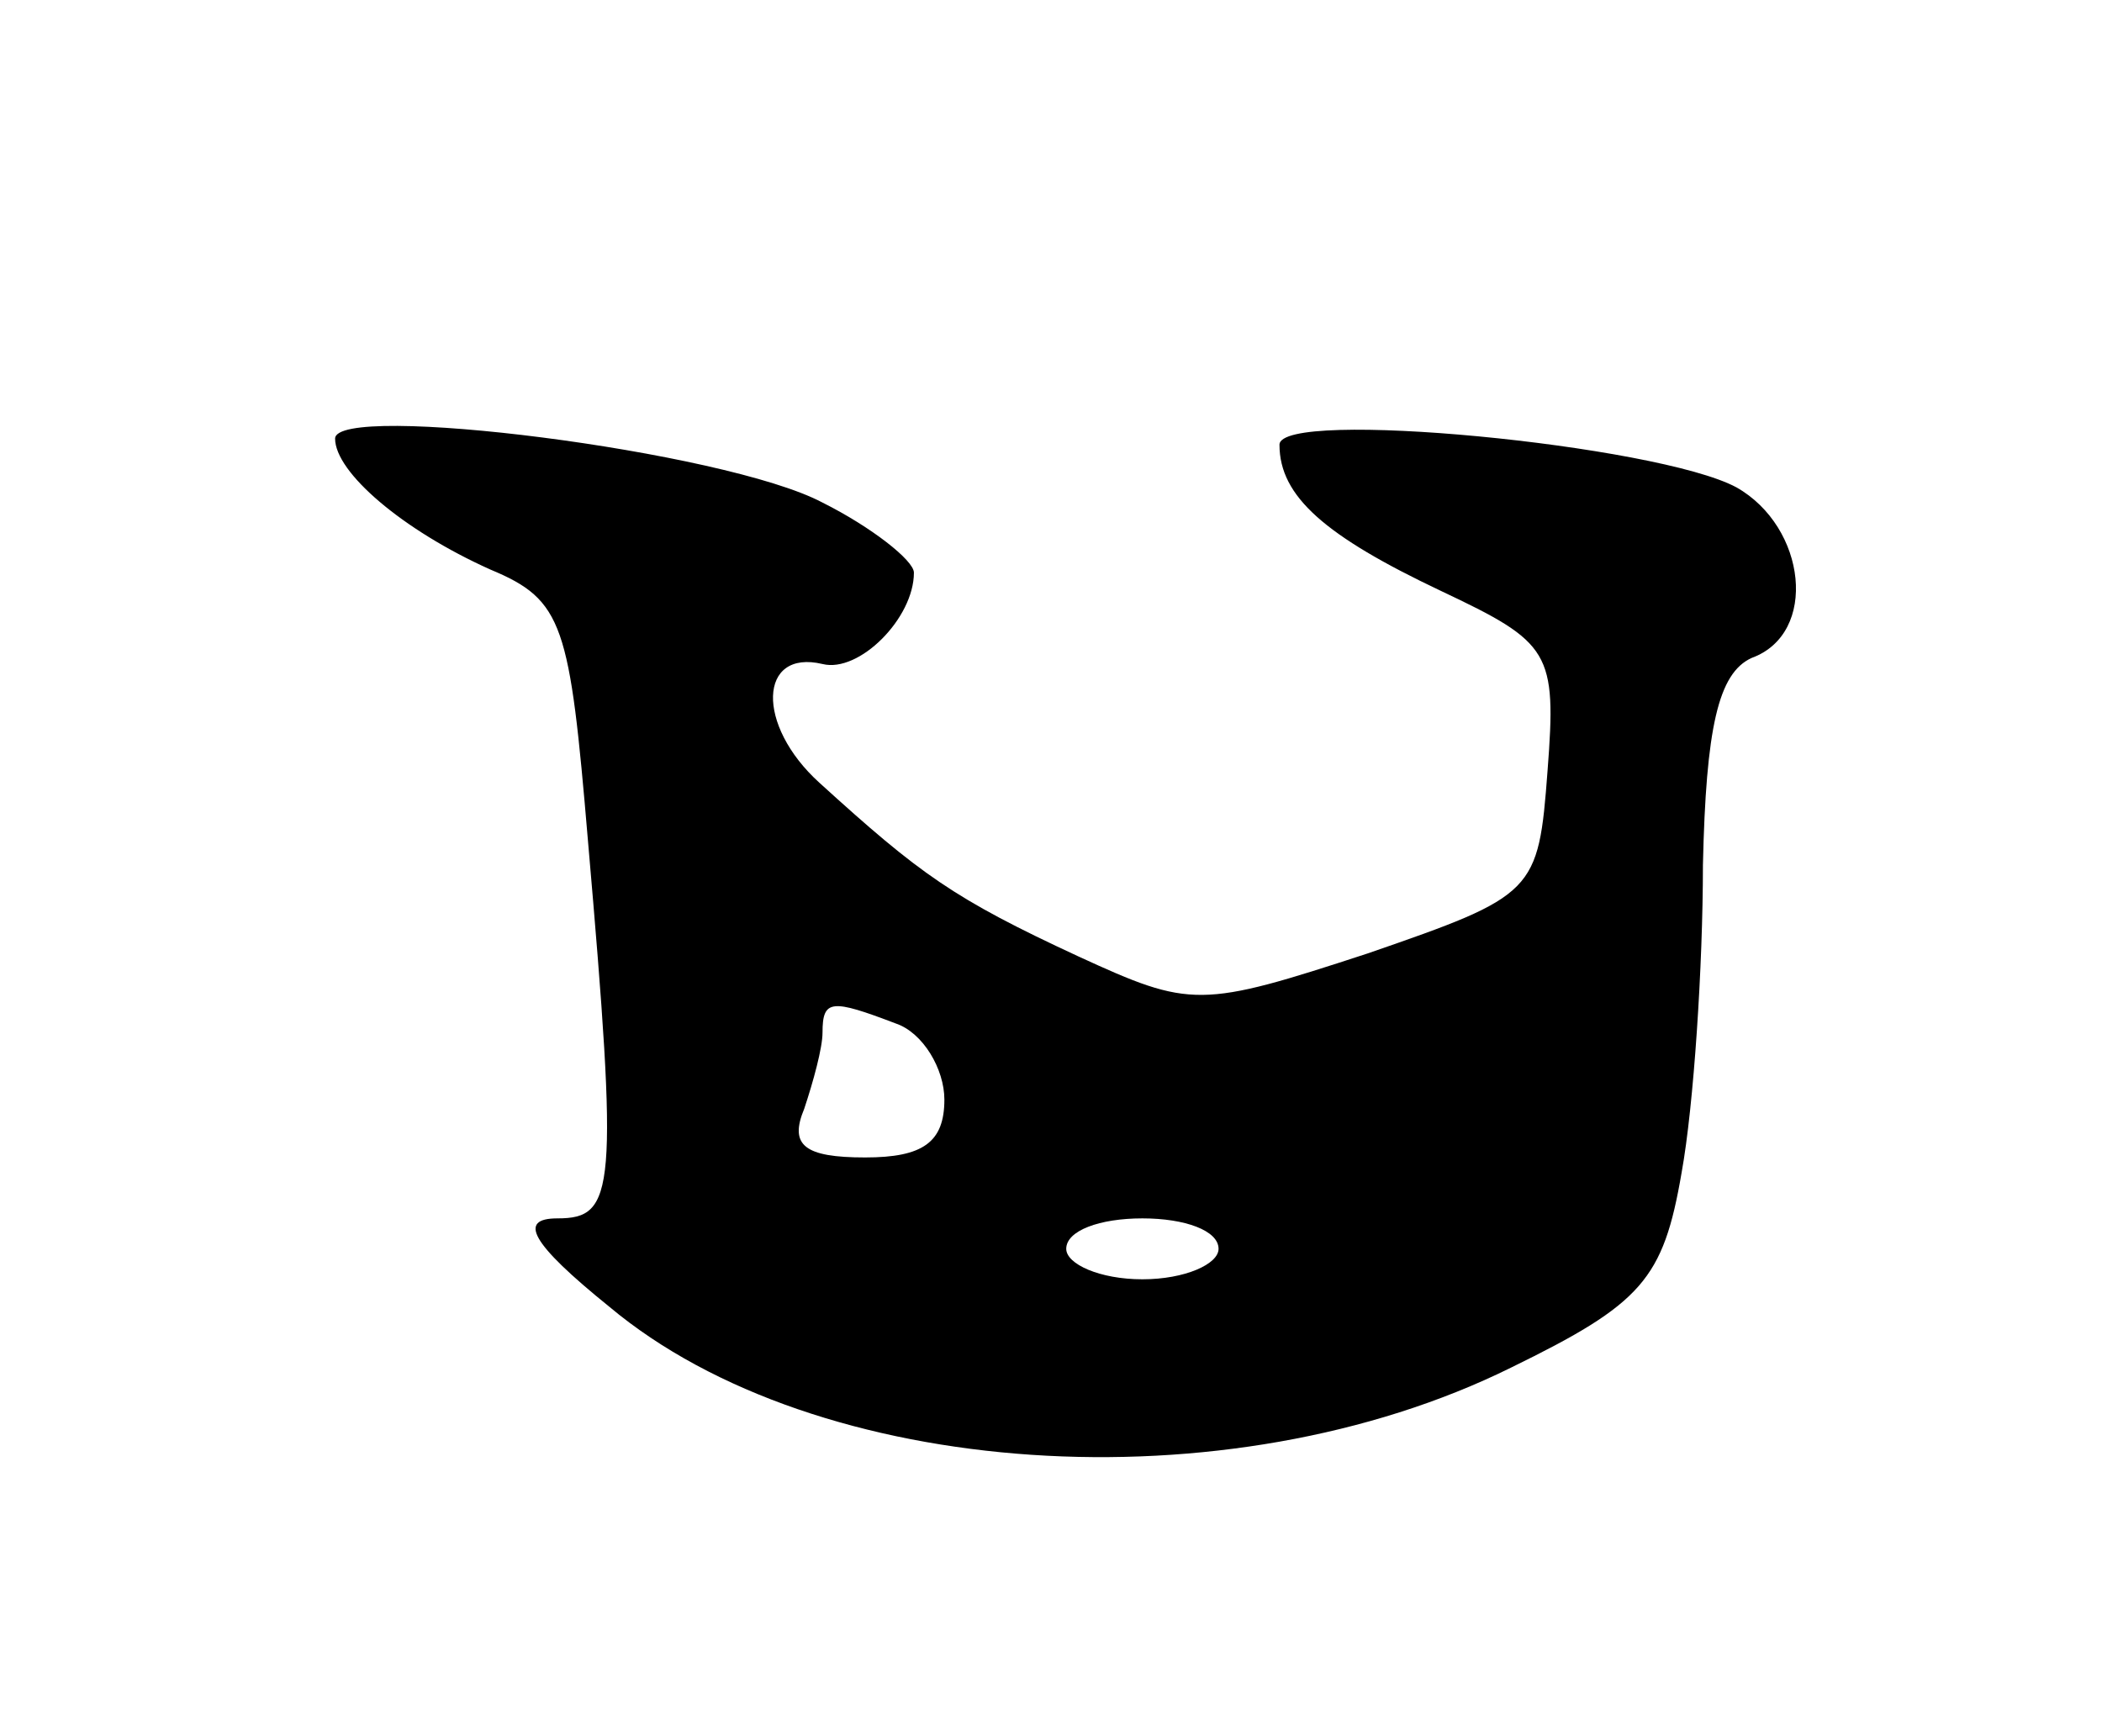 <svg version="1.0" xmlns="http://www.w3.org/2000/svg"
 width="69pt" height="57pt" viewBox="0 0 69 57"
 preserveAspectRatio="xMidYMid meet">
<g transform="translate(0,57) scale(0.1,-0.1)"
fill="#000000" stroke="none">
<path d="M110 426 c0 -11 22 -30 51 -43 24 -10 26 -18 32 -89 10 -115 9 -124
-10 -124 -13 0 -9 -8 17 -29 68 -57 203 -66 296 -20 43 21 50 29 56 64 4 22 7
68 7 101 1 45 5 63 16 68 22 8 18 43 -5 56 -26 14 -150 26 -150 14 0 -17 15
-30 53 -48 36 -17 38 -20 35 -59 -3 -40 -4 -41 -59 -60 -55 -18 -58 -18 -95
-1 -41 19 -52 27 -85 57 -21 19 -20 44 1 39 12 -3 30 15 30 30 0 4 -14 15 -30
23 -32 17 -160 33 -160 21z m184 -192 c9 -3 16 -15 16 -25 0 -14 -7 -19 -26
-19 -20 0 -25 4 -20 16 3 9 6 20 6 25 0 11 3 11 24 3z m106 -74 c0 -5 -11 -10
-25 -10 -14 0 -25 5 -25 10 0 6 11 10 25 10 14 0 25 -4 25 -10z"/>
</g>
</svg>
